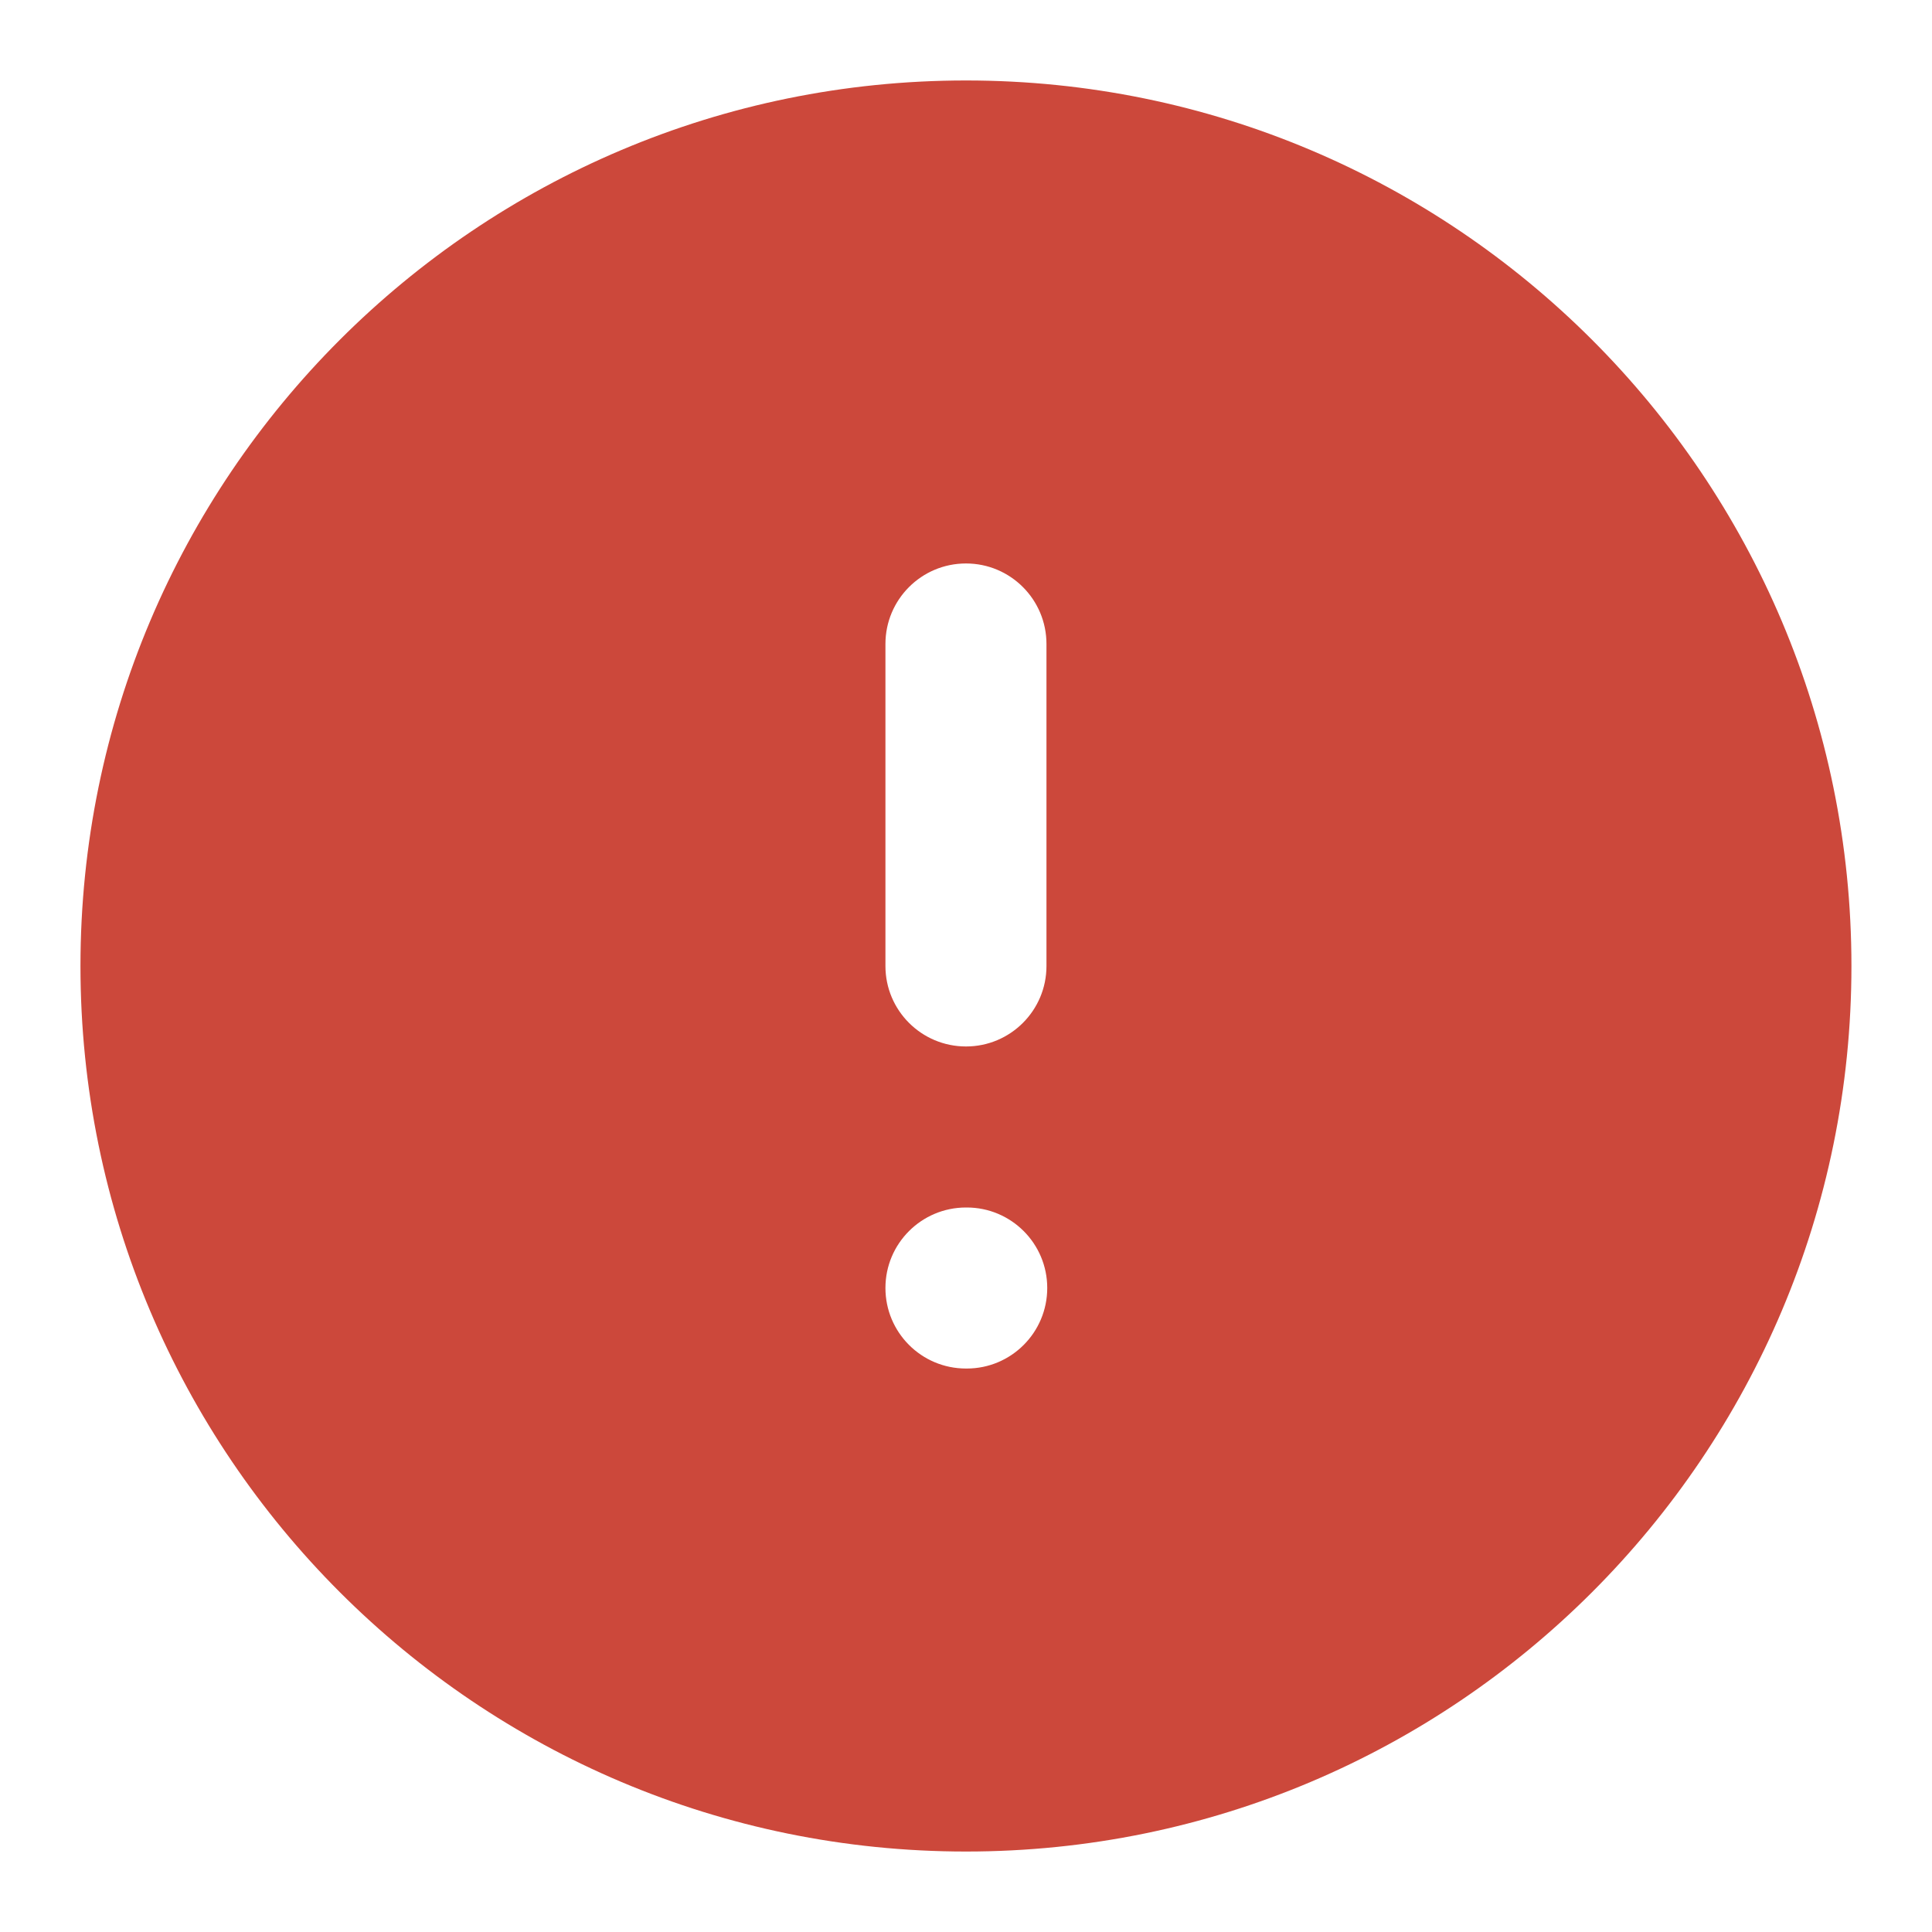 <svg width="20" height="20" viewBox="0 0 20 20" fill="none" xmlns="http://www.w3.org/2000/svg">
<g clip-path="url(#clip0_146_13127)">
<path fill-rule="evenodd" clip-rule="evenodd" d="M0.833 10C0.833 4.937 4.937 0.833 10 0.833C15.062 0.833 19.166 4.937 19.166 10C19.166 15.063 15.062 19.167 10 19.167C4.937 19.167 0.833 15.063 0.833 10ZM10 5.833C10.46 5.833 10.833 6.206 10.833 6.667V10C10.833 10.46 10.46 10.833 10 10.833C9.539 10.833 9.166 10.46 9.166 10V6.667C9.166 6.206 9.539 5.833 10 5.833ZM9.166 13.333C9.166 12.873 9.539 12.5 10 12.5H10.008C10.468 12.5 10.841 12.873 10.841 13.333C10.841 13.794 10.468 14.167 10.008 14.167H10C9.539 14.167 9.166 13.794 9.166 13.333Z" fill="#CC483B"/>
</g>
<defs>
<clipPath id="clip0_146_13127">
<rect width="20" height="20" fill="white"/>
</clipPath>
</defs>
</svg>
